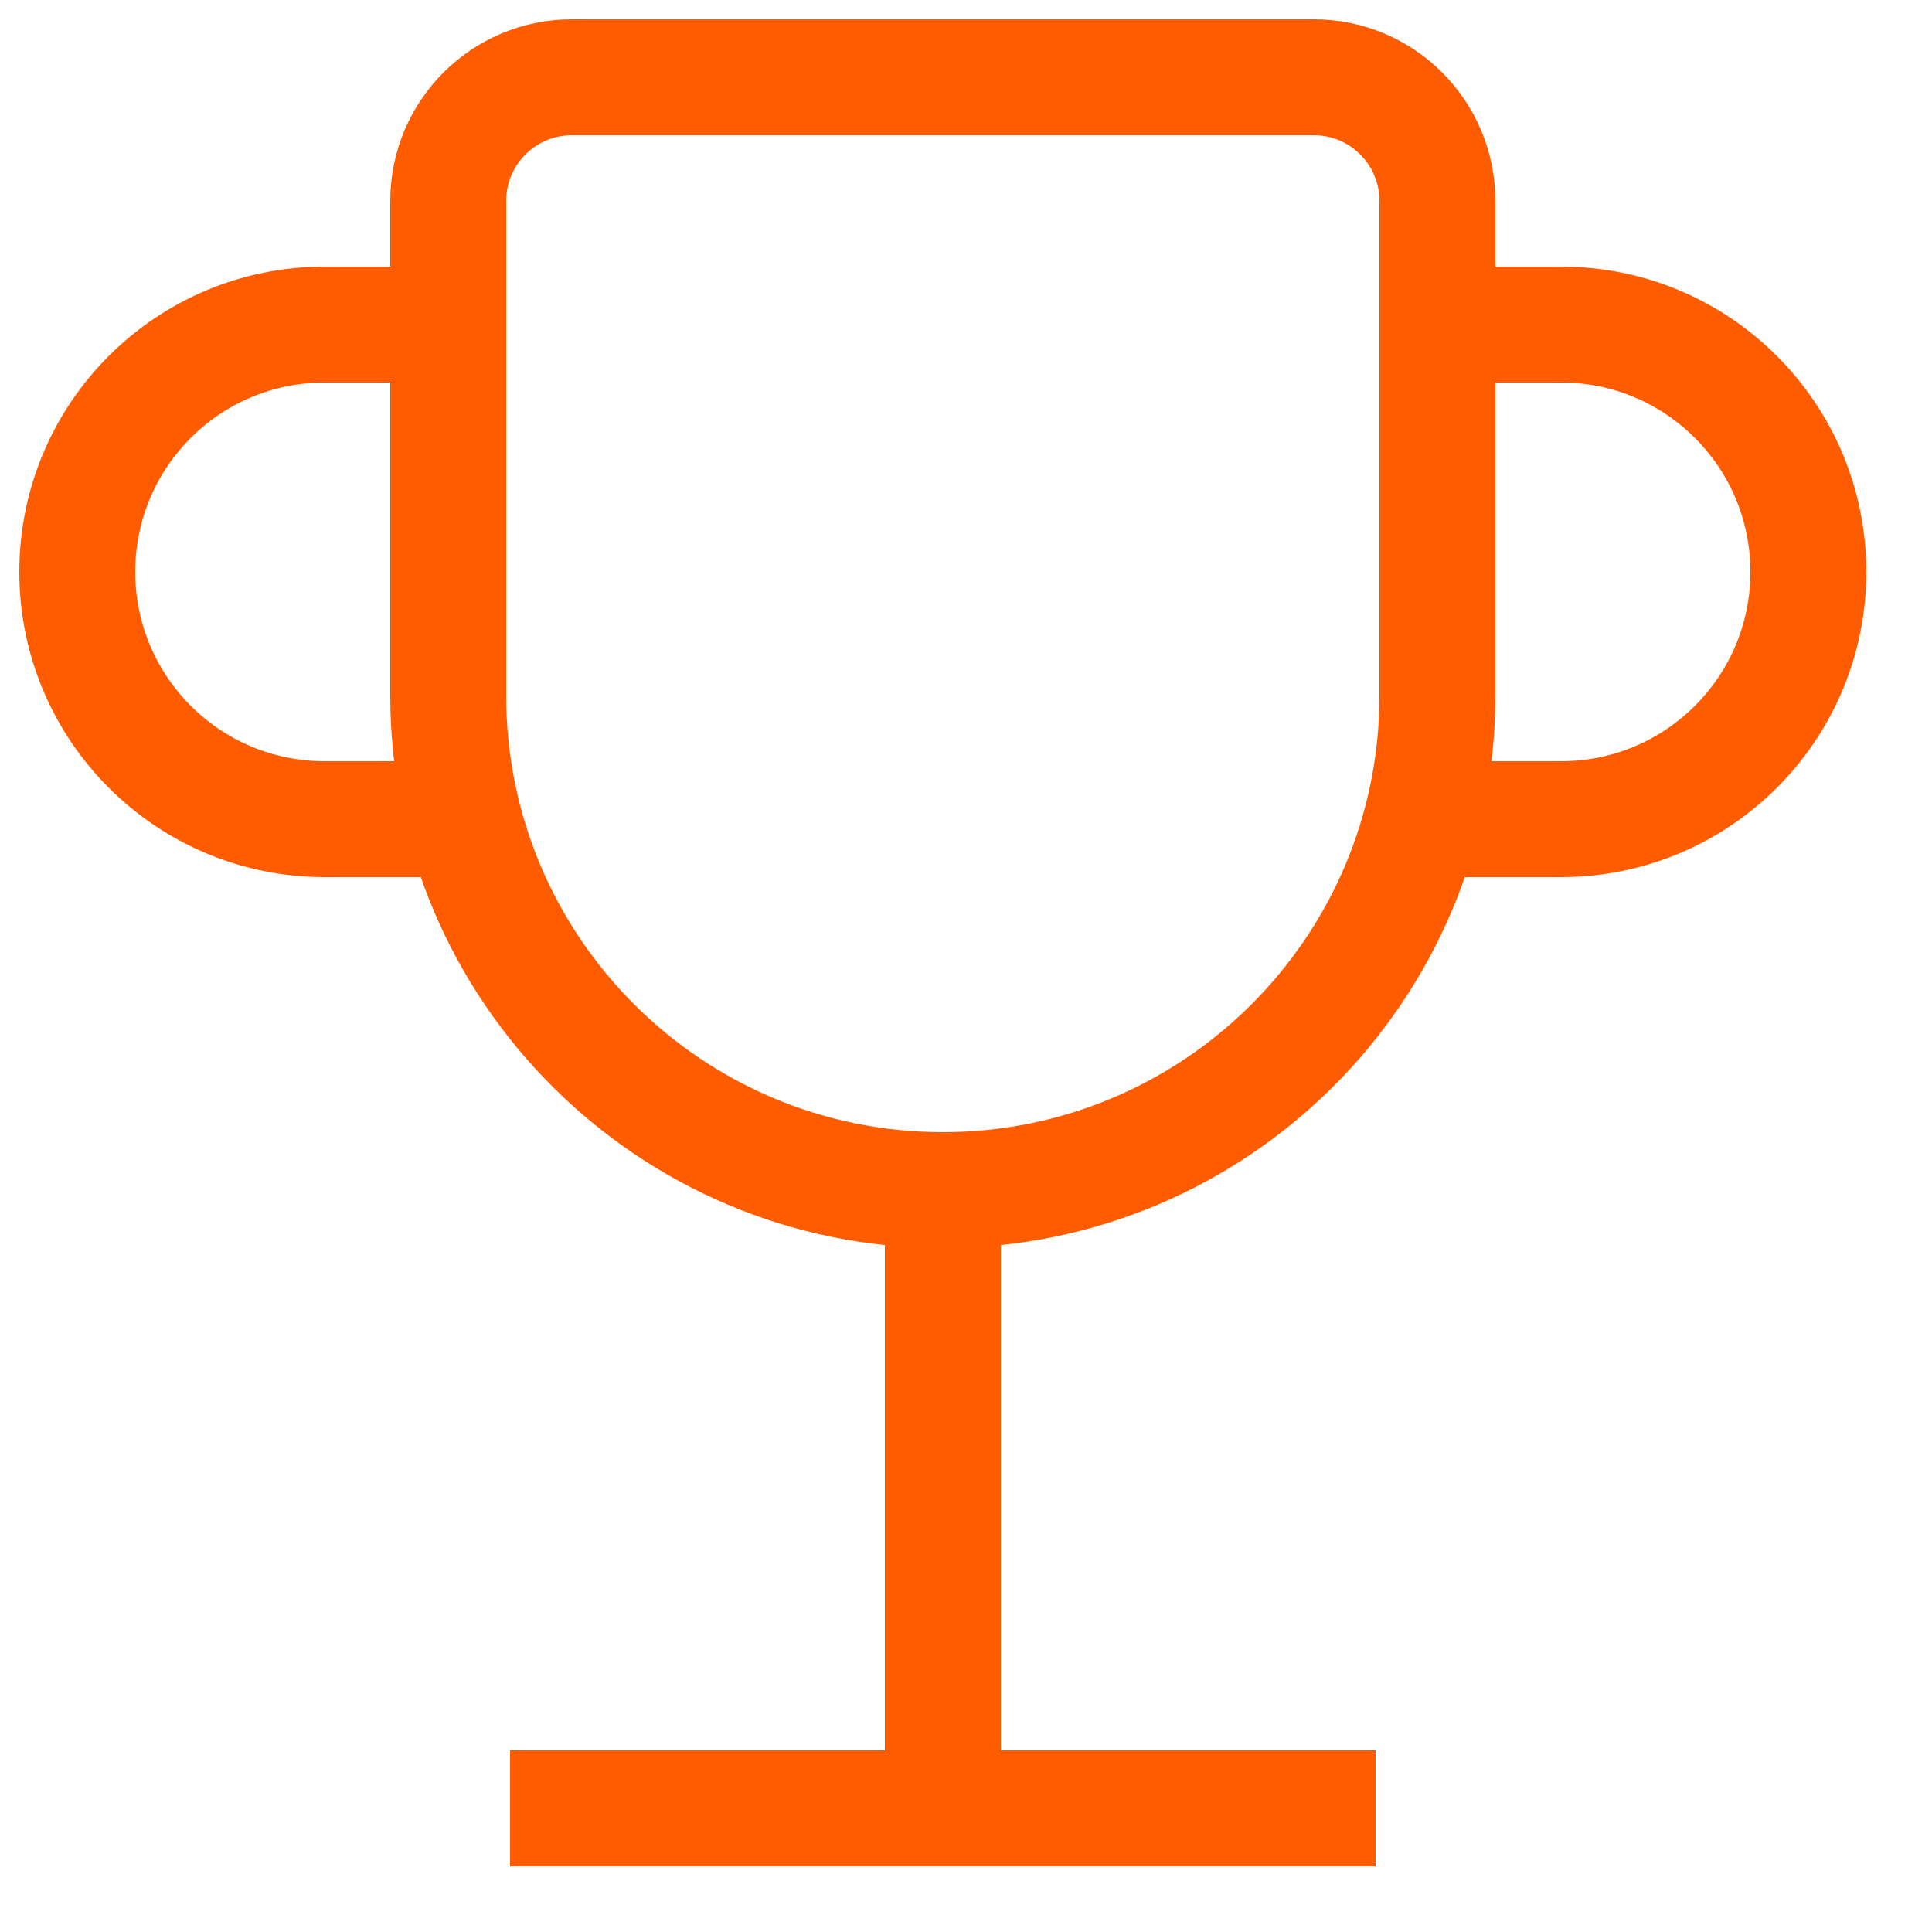 <svg width="50" height="50" viewBox="0 0 50 50" fill="none" xmlns="http://www.w3.org/2000/svg">
<path d="M13.2 46.8H35.6M24.4 46.8V30.8M24.4 30.8C31.469 30.8 37.2 25.069 37.2 18V5.2C37.2 3.433 35.767 2 34 2H14.8C13.033 2 11.6 3.433 11.6 5.2V18C11.6 25.069 17.331 30.8 24.4 30.8ZM11.6 8.4H8.4C4.865 8.4 2 11.265 2 14.8C2 18.335 4.865 21.2 8.4 21.2H11.6M37.2 8.4H40.4C43.935 8.4 46.8 11.265 46.8 14.8C46.8 18.335 43.935 21.2 40.4 21.2H37.2" stroke="#FF5C00" stroke-width="3"/>
</svg>
